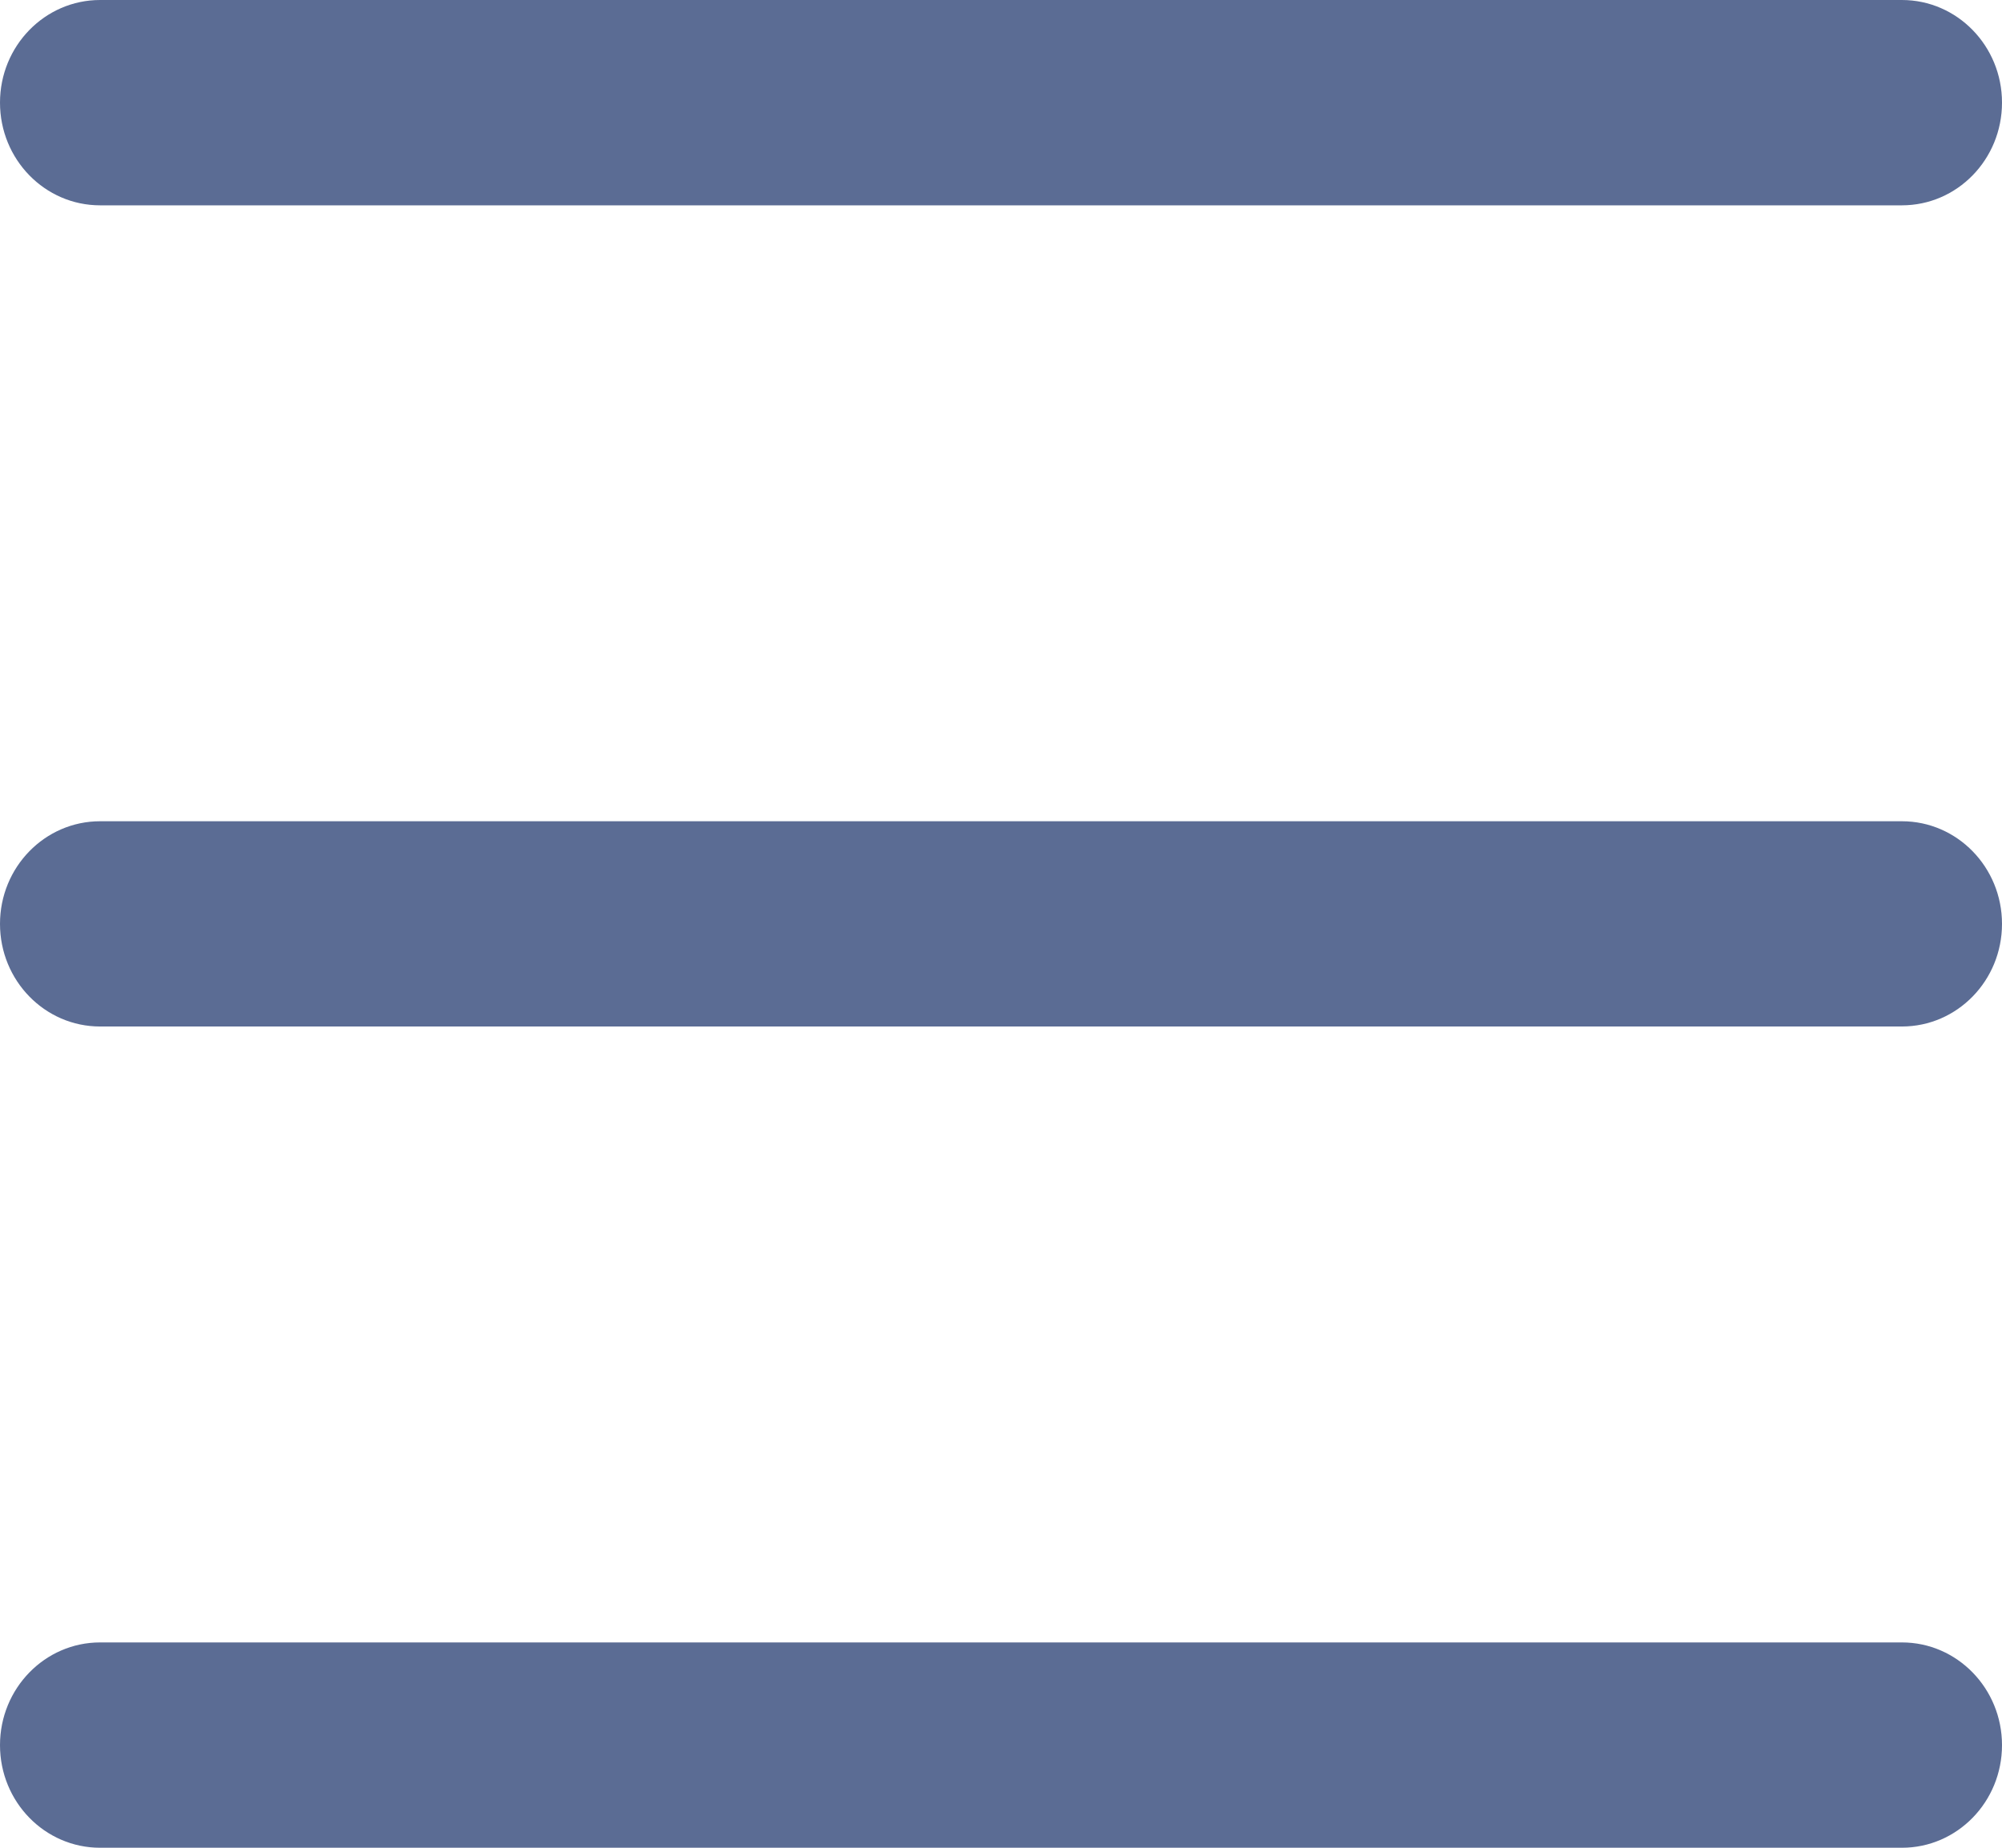 <?xml version="1.0" encoding="UTF-8"?>
<svg width="26px" height="24px" viewBox="0 0 26 24" version="1.1" xmlns="http://www.w3.org/2000/svg" xmlns:xlink="http://www.w3.org/1999/xlink">
    <!-- Generator: sketchtool 50.2 (55047) - http://www.bohemiancoding.com/sketch -->
    <title>D15F2081-9AA9-4B5E-BEE4-A3B3C601CB33</title>
    <desc>Created with sketchtool.</desc>
    <defs></defs>
    <g id="Mobile" stroke="none" stroke-width="1" fill="none" fill-rule="evenodd">
        <g id="mobile-menu" transform="translate(-339, -18)" fill="#5B6C94">
            <g id="Group-8">
                <path d="M363.7,28.667 L340.3,28.667 C339.582,28.667 339,29.264 339,30 C339,30.737 339.582,31.333 340.3,31.333 L363.7,31.333 C364.418,31.333 365,30.737 365,30 C365,29.264 364.418,28.667 363.7,28.667 Z M363.7,39.333 L340.3,39.333 C339.582,39.333 339,39.931 339,40.667 C339,41.404 339.582,42 340.3,42 L363.7,42 C364.418,42 365,41.404 365,40.667 C365,39.931 364.418,39.333 363.7,39.333 Z M340.3,20.667 L363.7,20.667 C364.418,20.667 365,20.071 365,19.333 C365,18.597 364.418,18 363.7,18 L340.3,18 C339.582,18 339,18.597 339,19.333 C339,20.071 339.582,20.667 340.3,20.667 Z" id="hamburger-copy"></path>
            </g>
        </g>
    </g>
</svg>
